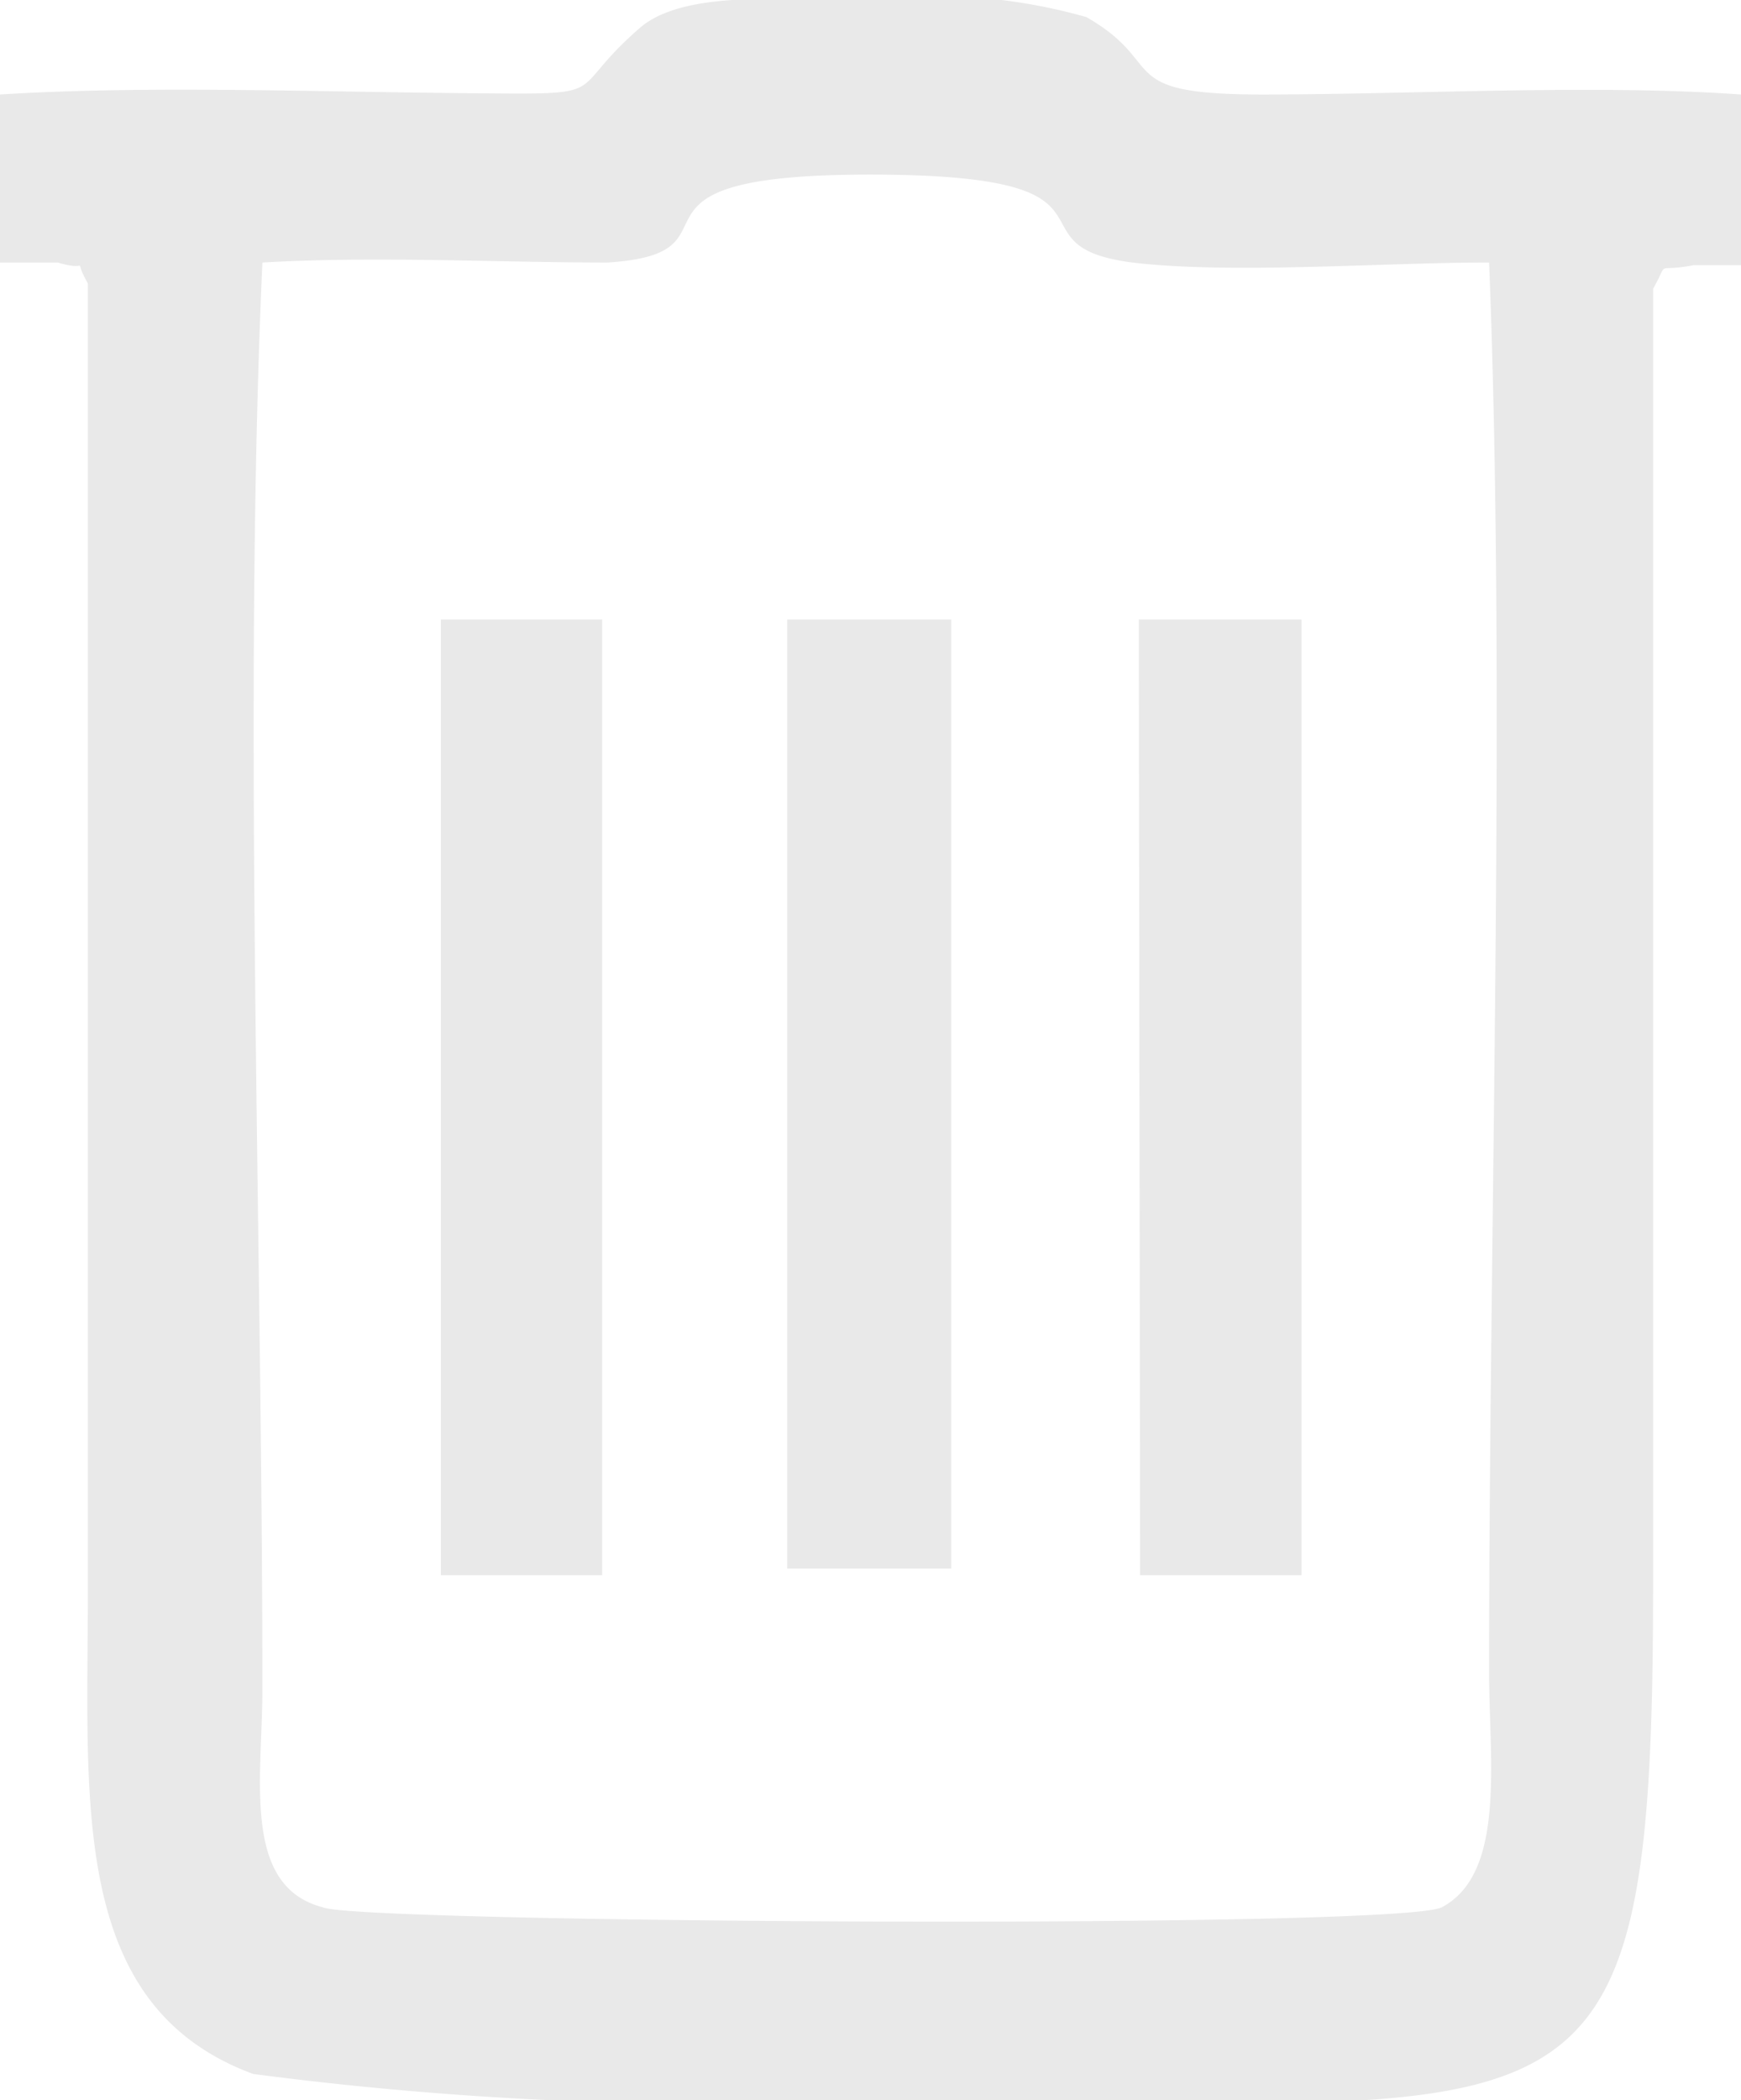 <svg xmlns="http://www.w3.org/2000/svg" viewBox="0 0 13.27 16"><defs><style>.cls-1{stroke: none;fill:#e9e9e9;fill-rule:evenodd;}</style></defs><title>Ресурс 5</title><g id="Слой_2" data-name="Слой 2"><g id="Layer_9" data-name="Layer 9"><path class="cls-1" d="M0,2C.09,2,.39,2,.44,2c.27.08.1-.07.23.16v9.92c0,1.64-.15,3.2,1.26,3.72A27,27,0,0,0,6.68,16c5.41,0,5.92.58,5.92-3.95V2.2c.13-.23,0-.12.31-.18l.36,0V.72c-1.12-.08-2.5,0-3.65,0S8.91.49,8.28.13A4.3,4.3,0,0,0,6.59,0C6,0,5.22-.08,4.88.21c-.6.52-.16.51-1.32.5S1.11.65,0,.72Zm3.36,10H4.59V4.72H3.36Zm5.33,0H9.92V4.72H8.68ZM6,11.95H7.25V4.72H6ZM2,2c.86-.05,1.79,0,2.63,0,1.12-.07-.1-.67,2-.67s1,.54,2,.67c.76.09,1.89,0,2.72,0,.13,3.26,0,7.32,0,10.74,0,.67.13,1.53-.36,1.79-.33.17-8.3.12-8.53,0C1.84,14.37,2,13.54,2,12.87,2,9.41,1.85,5.33,2,2Z"/></g></g></svg>